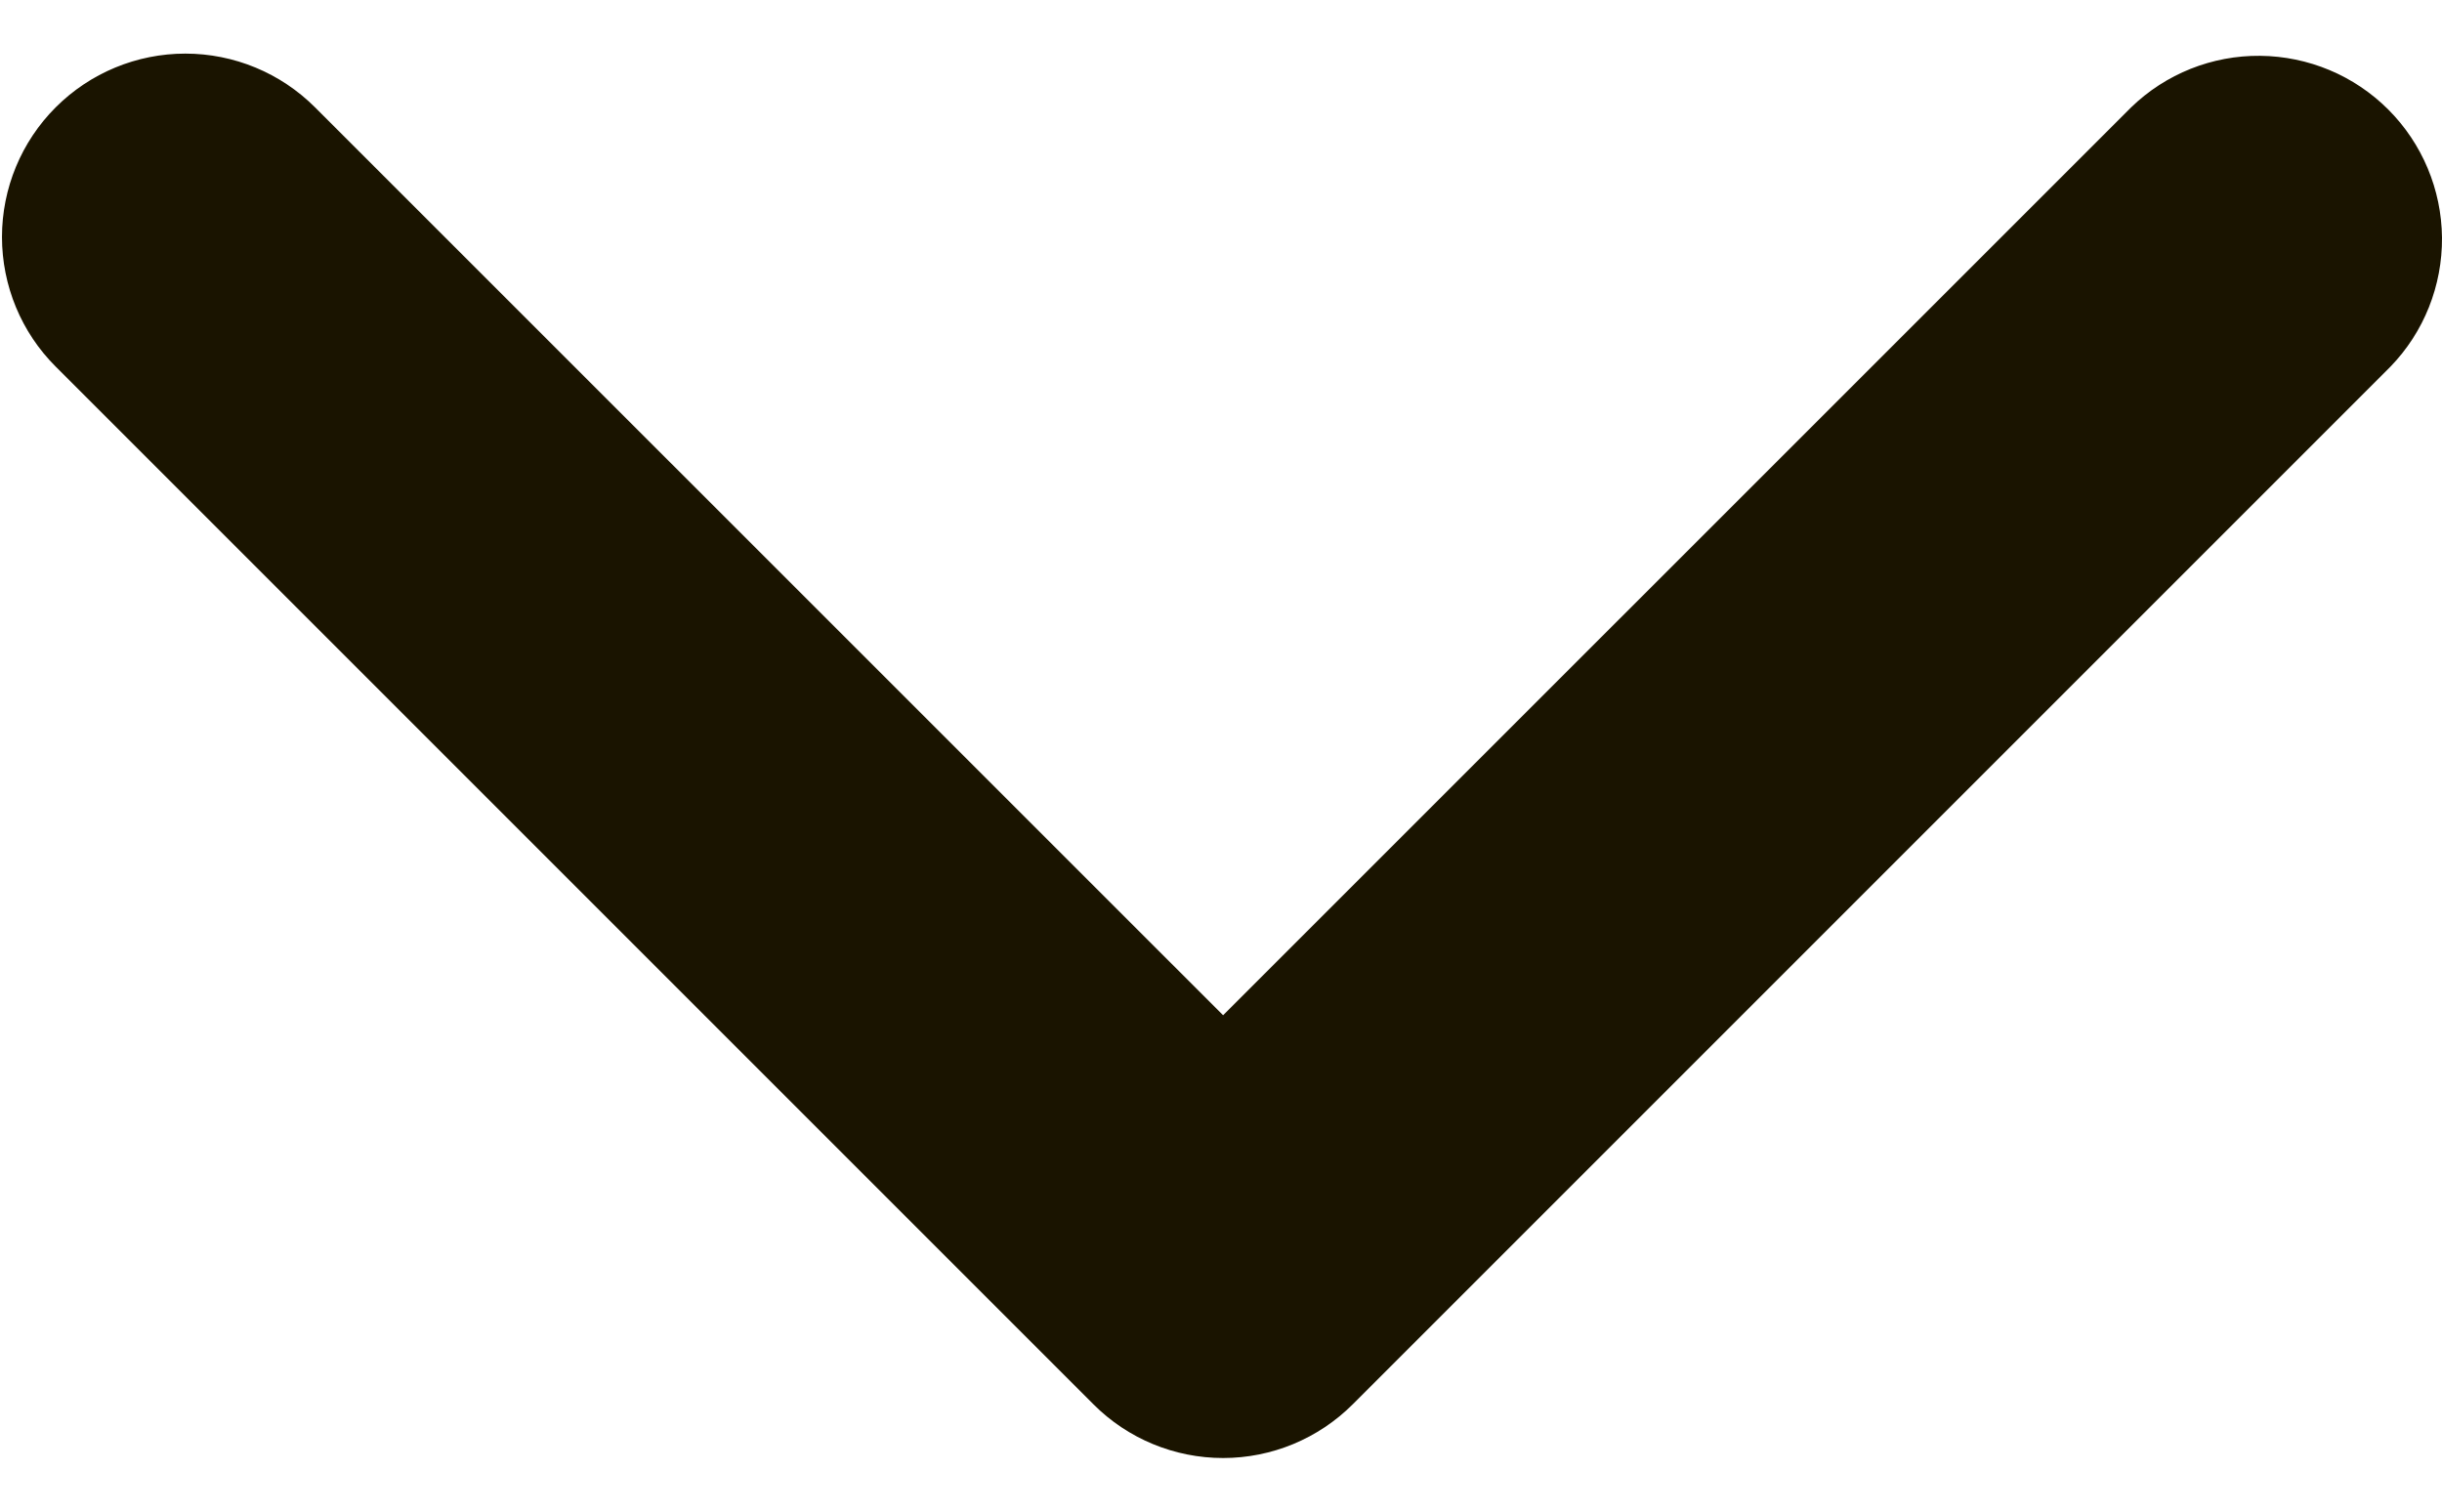 <svg width="21" height="13" viewBox="0 0 21 13" fill="none" xmlns="http://www.w3.org/2000/svg">
<path d="M0.479 0.923C0.775 0.627 1.176 0.461 1.594 0.461C2.012 0.461 2.413 0.627 2.709 0.923L10.518 8.731L18.327 0.923C18.624 0.635 19.023 0.476 19.436 0.48C19.85 0.484 20.245 0.649 20.538 0.942C20.83 1.234 20.996 1.63 21 2.044C21.003 2.457 20.845 2.856 20.557 3.153L11.633 12.077C11.337 12.373 10.936 12.539 10.518 12.539C10.1 12.539 9.698 12.373 9.403 12.077L0.479 3.153C0.183 2.858 0.017 2.456 0.017 2.038C0.017 1.62 0.183 1.219 0.479 0.923Z" fill="#1A1400"/>
</svg>
